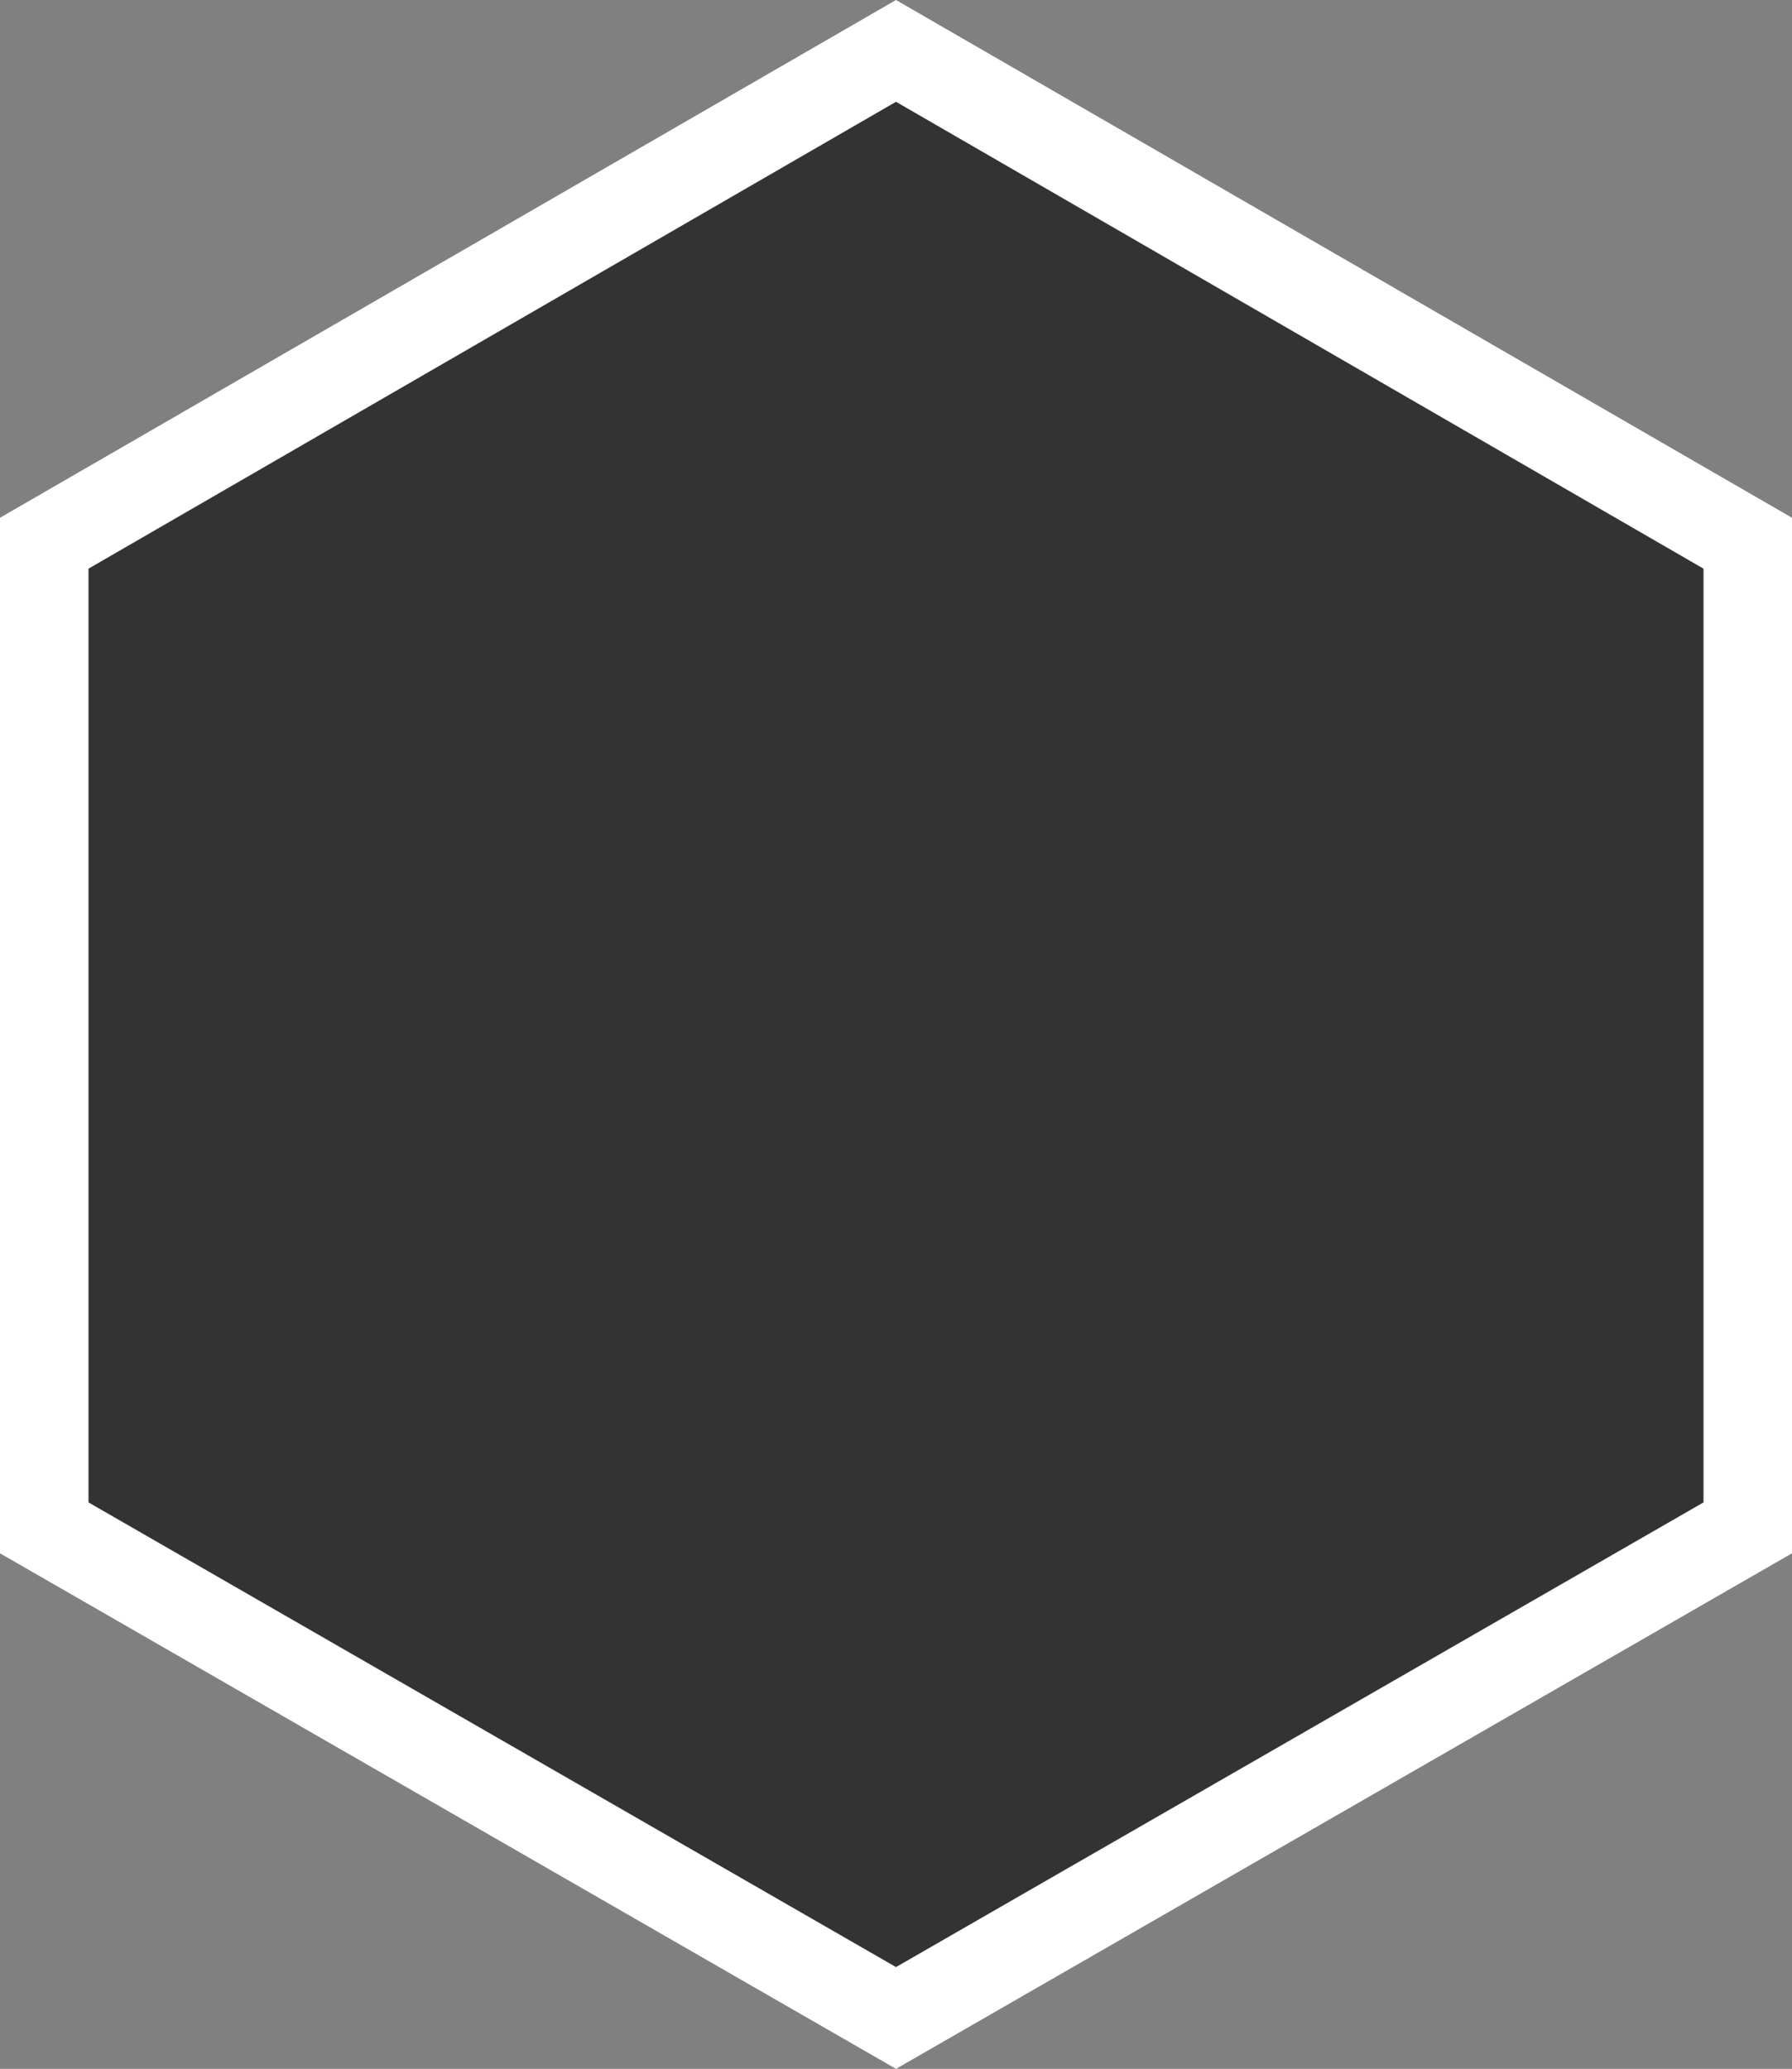 <?xml version="1.0" encoding="utf-8"?>
<!-- Generator: Adobe Illustrator 20.1.0, SVG Export Plug-In . SVG Version: 6.00 Build 0)  -->
<svg version="1.1" id="Content" xmlns="http://www.w3.org/2000/svg" xmlns:xlink="http://www.w3.org/1999/xlink" x="0px" y="0px"
	 viewBox="0 0 81 93.5" style="enable-background:new 0 0 81 93.5;" xml:space="preserve">
<rect x="0" y="0" width="81" height="93.5" fill="#808080" stroke="none"/>
<style type="text/css">
	.st0{fill:#333333;}
	.st1{fill:#FFFFFF;}
</style>
<title>icon-hex</title>
<g>
	<polygon class="st0" points="2,69 2,24.6 40.5,2.3 79,24.6 79,69 40.5,91.2 	"/>
	<path class="st1" d="M40.5,4.6L77,25.7v42.2l-36.5,21L4,67.9V25.7L40.5,4.6 M40.5,0L0,23.4v46.8l40.5,23.3L81,70.2V23.4L40.5,0
		L40.5,0z"/>
</g>
</svg>

